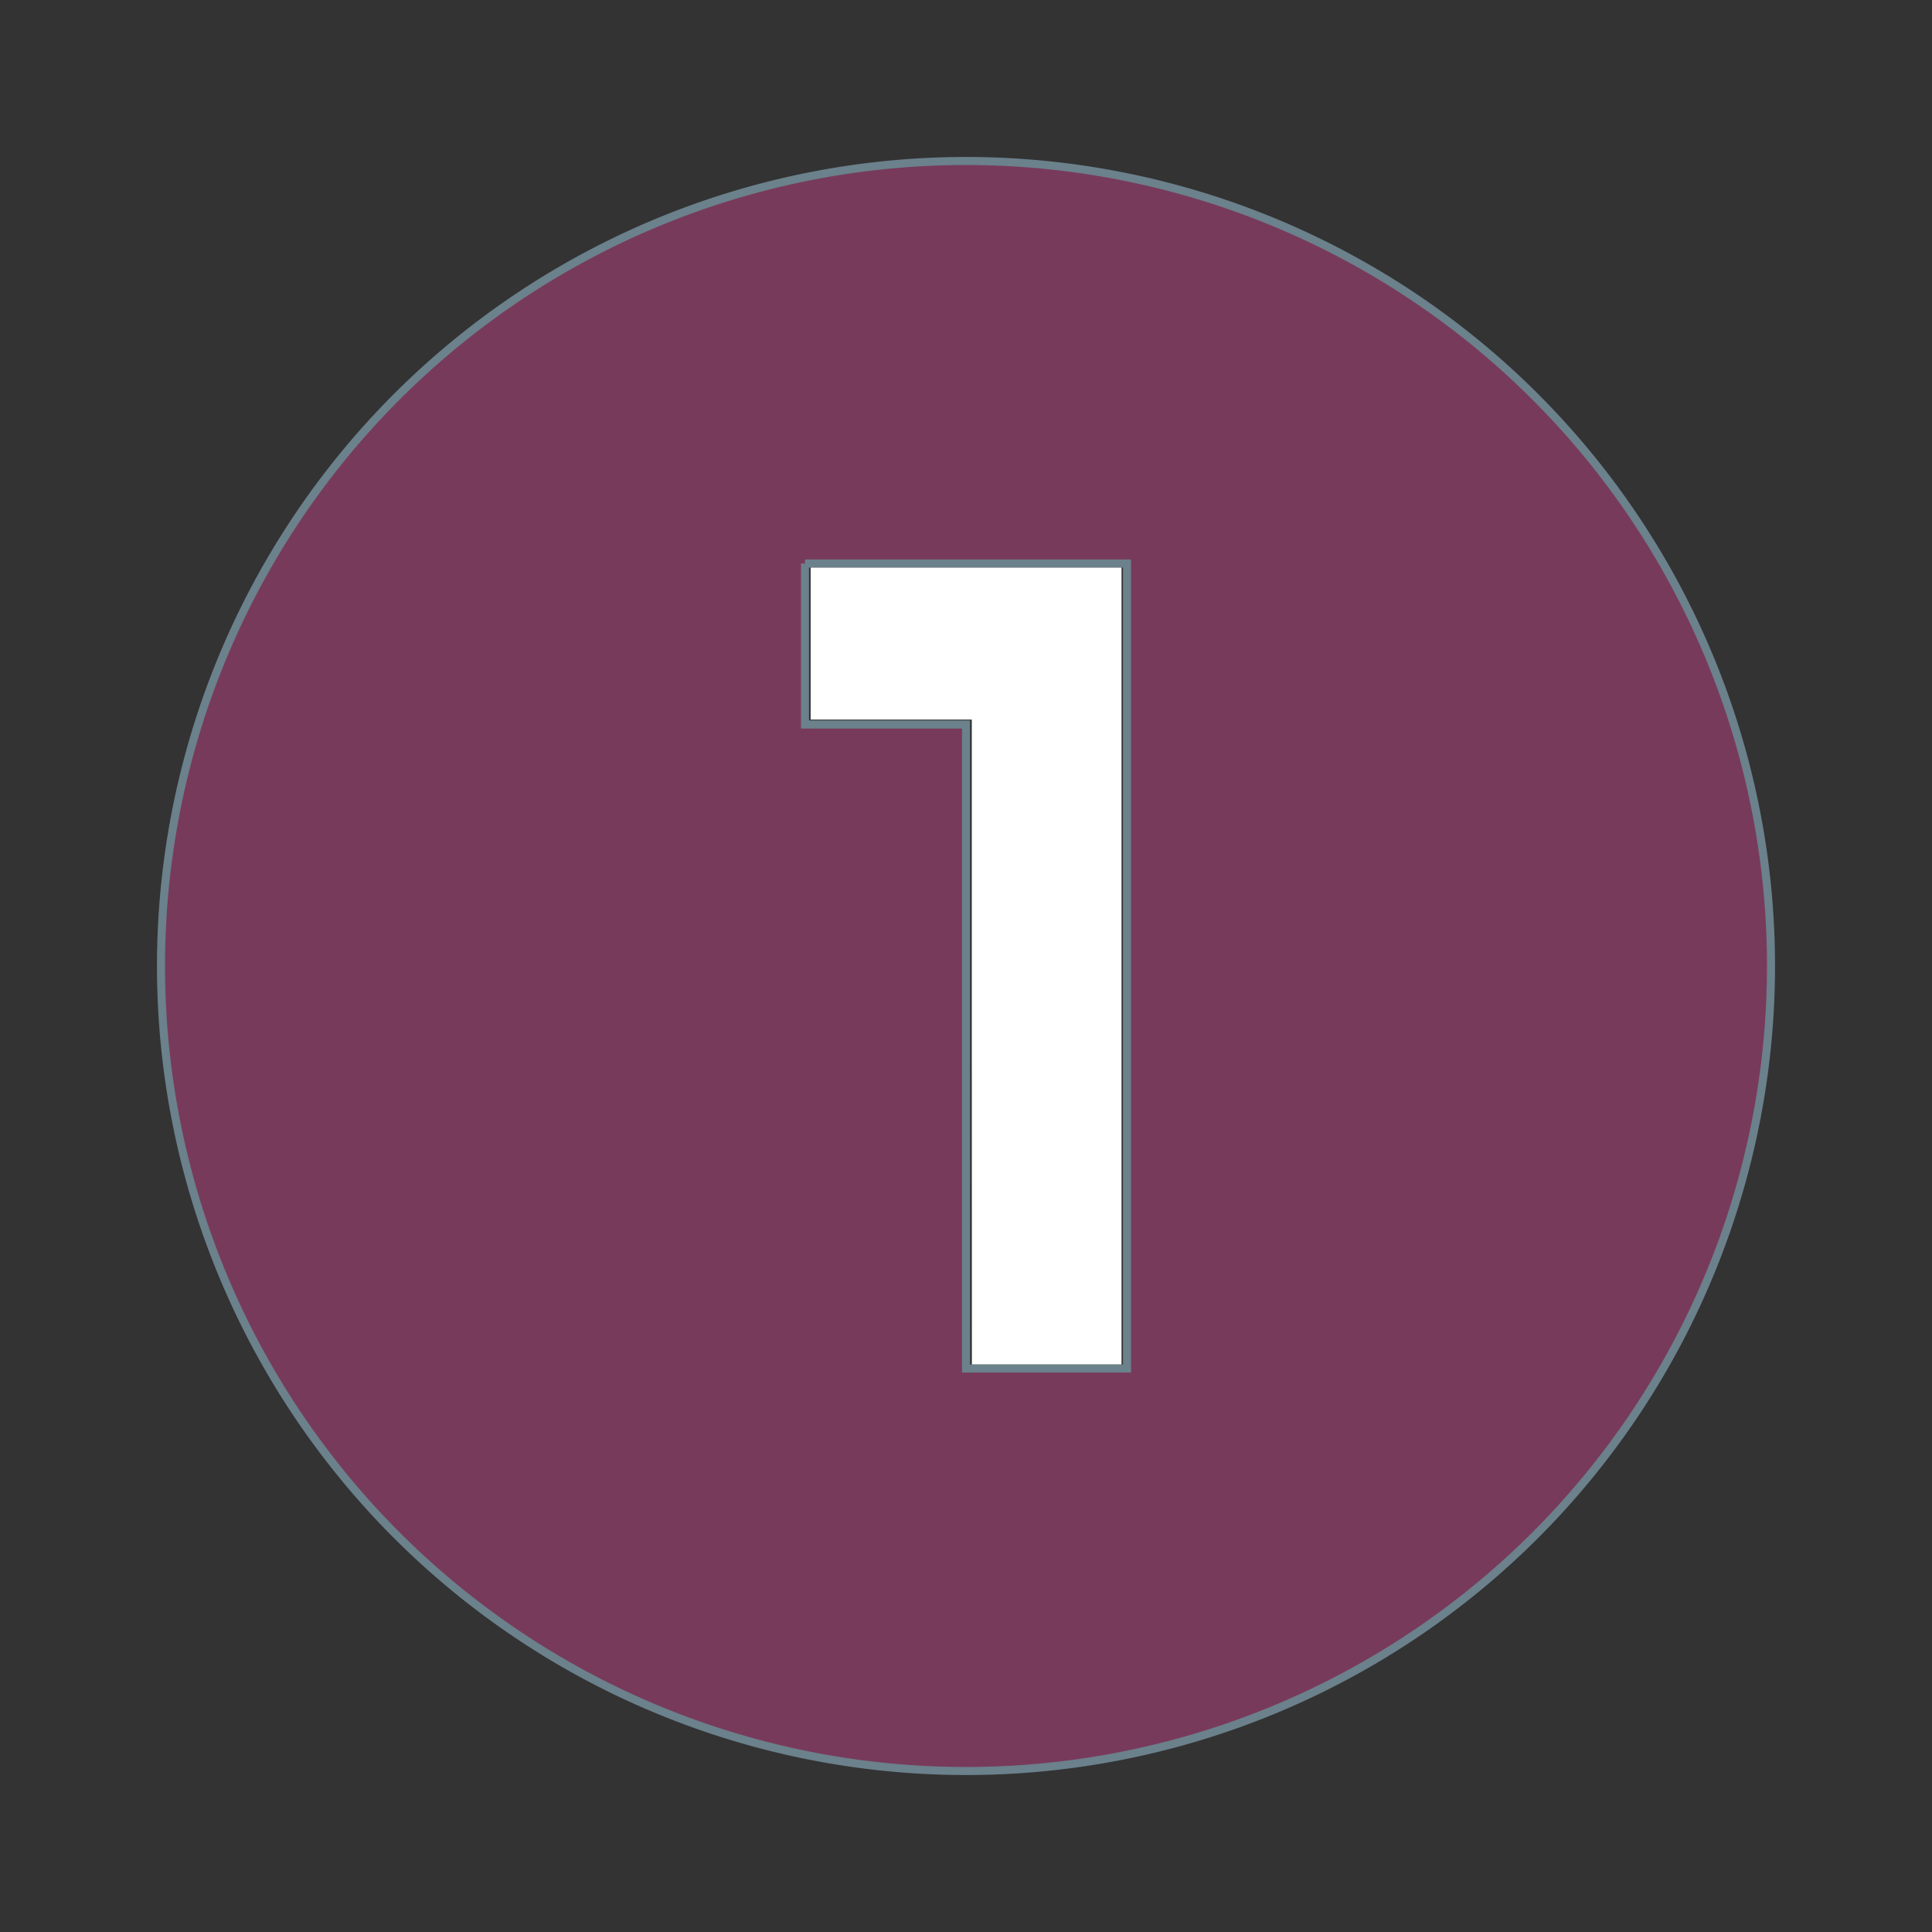 <?xml version="1.0" encoding="UTF-8"?>
<svg id="mdi-numeric-1-circle" width="24" height="24" version="1.1" viewBox="0 0 24 24" xmlns="http://www.w3.org/2000/svg" xmlns:cc="http://creativecommons.org/ns#" xmlns:dc="http://purl.org/dc/elements/1.1/" xmlns:rdf="http://www.w3.org/1999/02/22-rdf-syntax-ns#">
 <rect x="0" y="0" width="24" height="24" fill="#333333" stroke="none"/>
 <path d="m10 7v2h2v8h2v-10h-4m2-5a10 10 0 0 1 10 10 10 10 0 0 1-10 10 10 10 0 0 1-10-10 10 10 0 0 1 10-10z" fill="#843B62" fill-opacity=".85" stroke="#6B818C" stroke-width=".1"/>
 <path d="m12.072 12.944v-4.005h-2.002v-1.888h3.862v9.898h-1.859z" fill="#fff" stroke-width=".029"/>
</svg>
